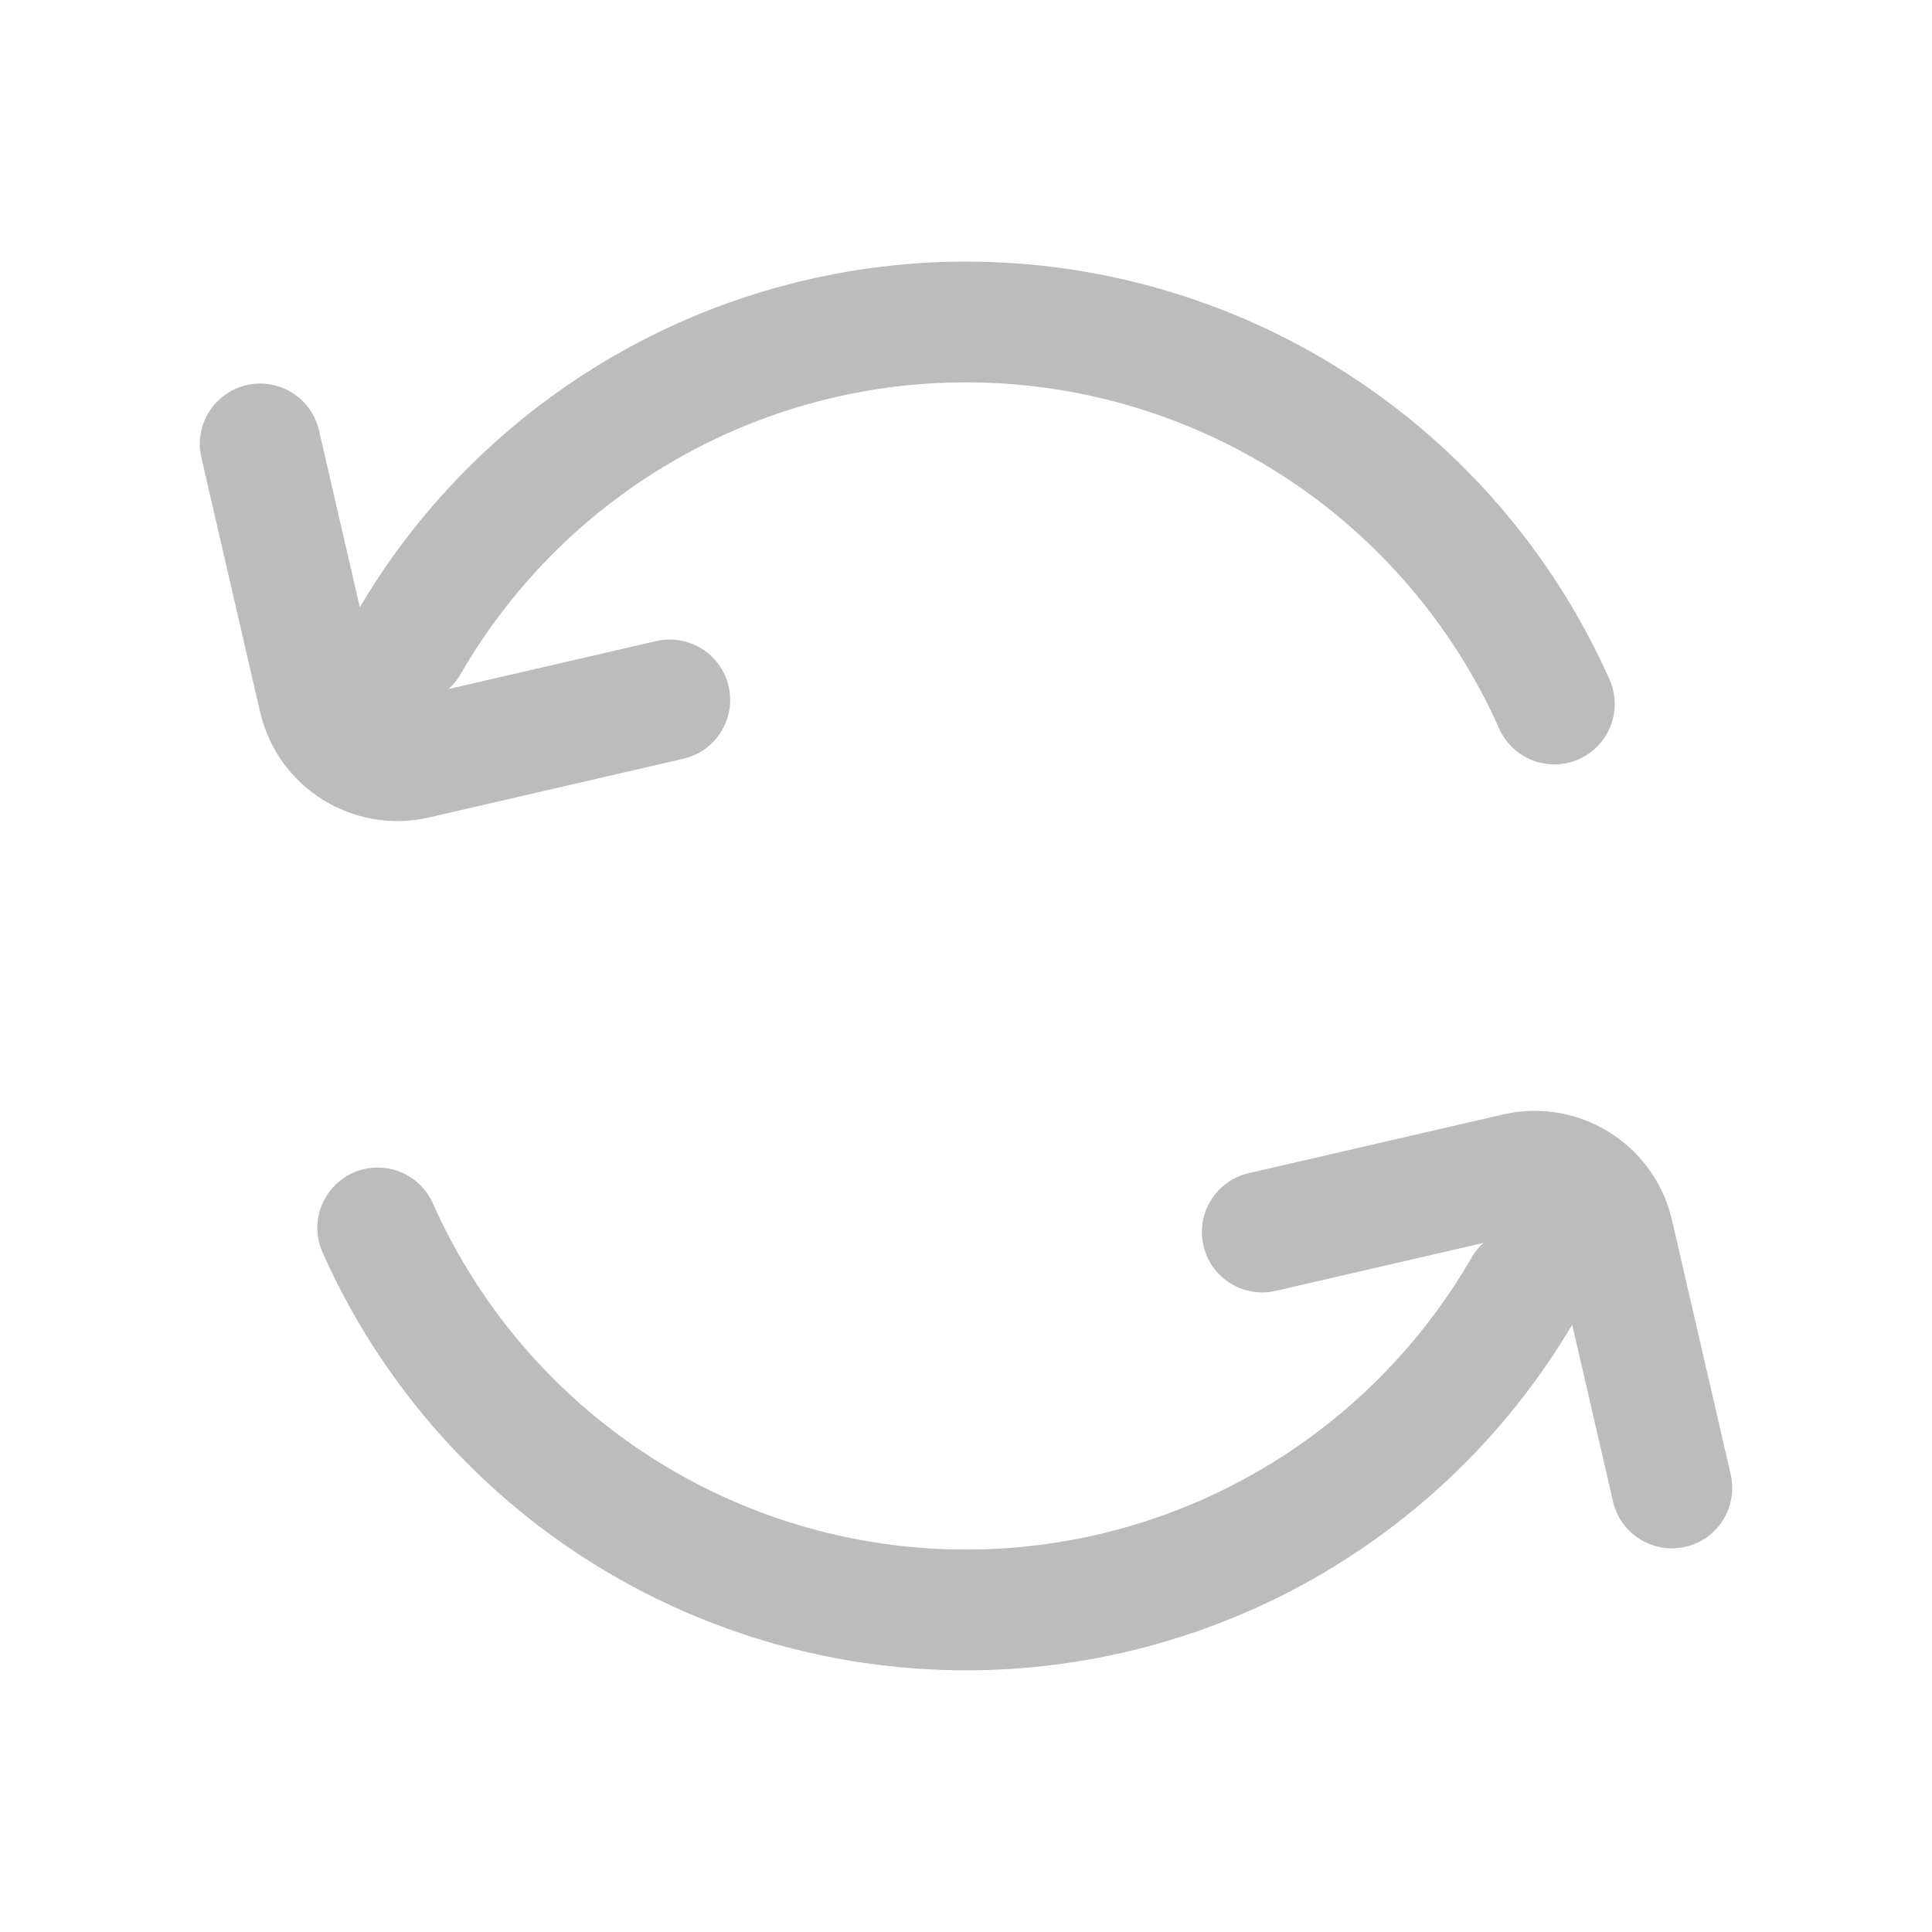<svg width="80" height="80" viewBox="0 0 80 80" fill="none" xmlns="http://www.w3.org/2000/svg">
<path d="M16.907 26.665C19.366 22.406 22.954 18.91 27.276 16.564C31.598 14.217 36.485 13.111 41.396 13.369C46.307 13.626 51.052 15.236 55.105 18.022C59.158 20.808 62.362 24.66 64.362 29.152M10.773 18.383L13.205 28.915C13.619 30.709 15.409 31.827 17.203 31.413L27.734 28.982M63.095 53.332C60.636 57.591 57.047 61.087 52.725 63.434C48.403 65.78 43.516 66.886 38.605 66.628C33.694 66.371 28.95 64.761 24.897 61.975C20.844 59.19 17.64 55.337 15.64 50.845M69.228 61.614L66.797 51.082C66.383 49.288 64.593 48.17 62.799 48.584L52.267 51.015" stroke="#BCBCBC" stroke-width="5" stroke-linecap="round"/>
</svg>
